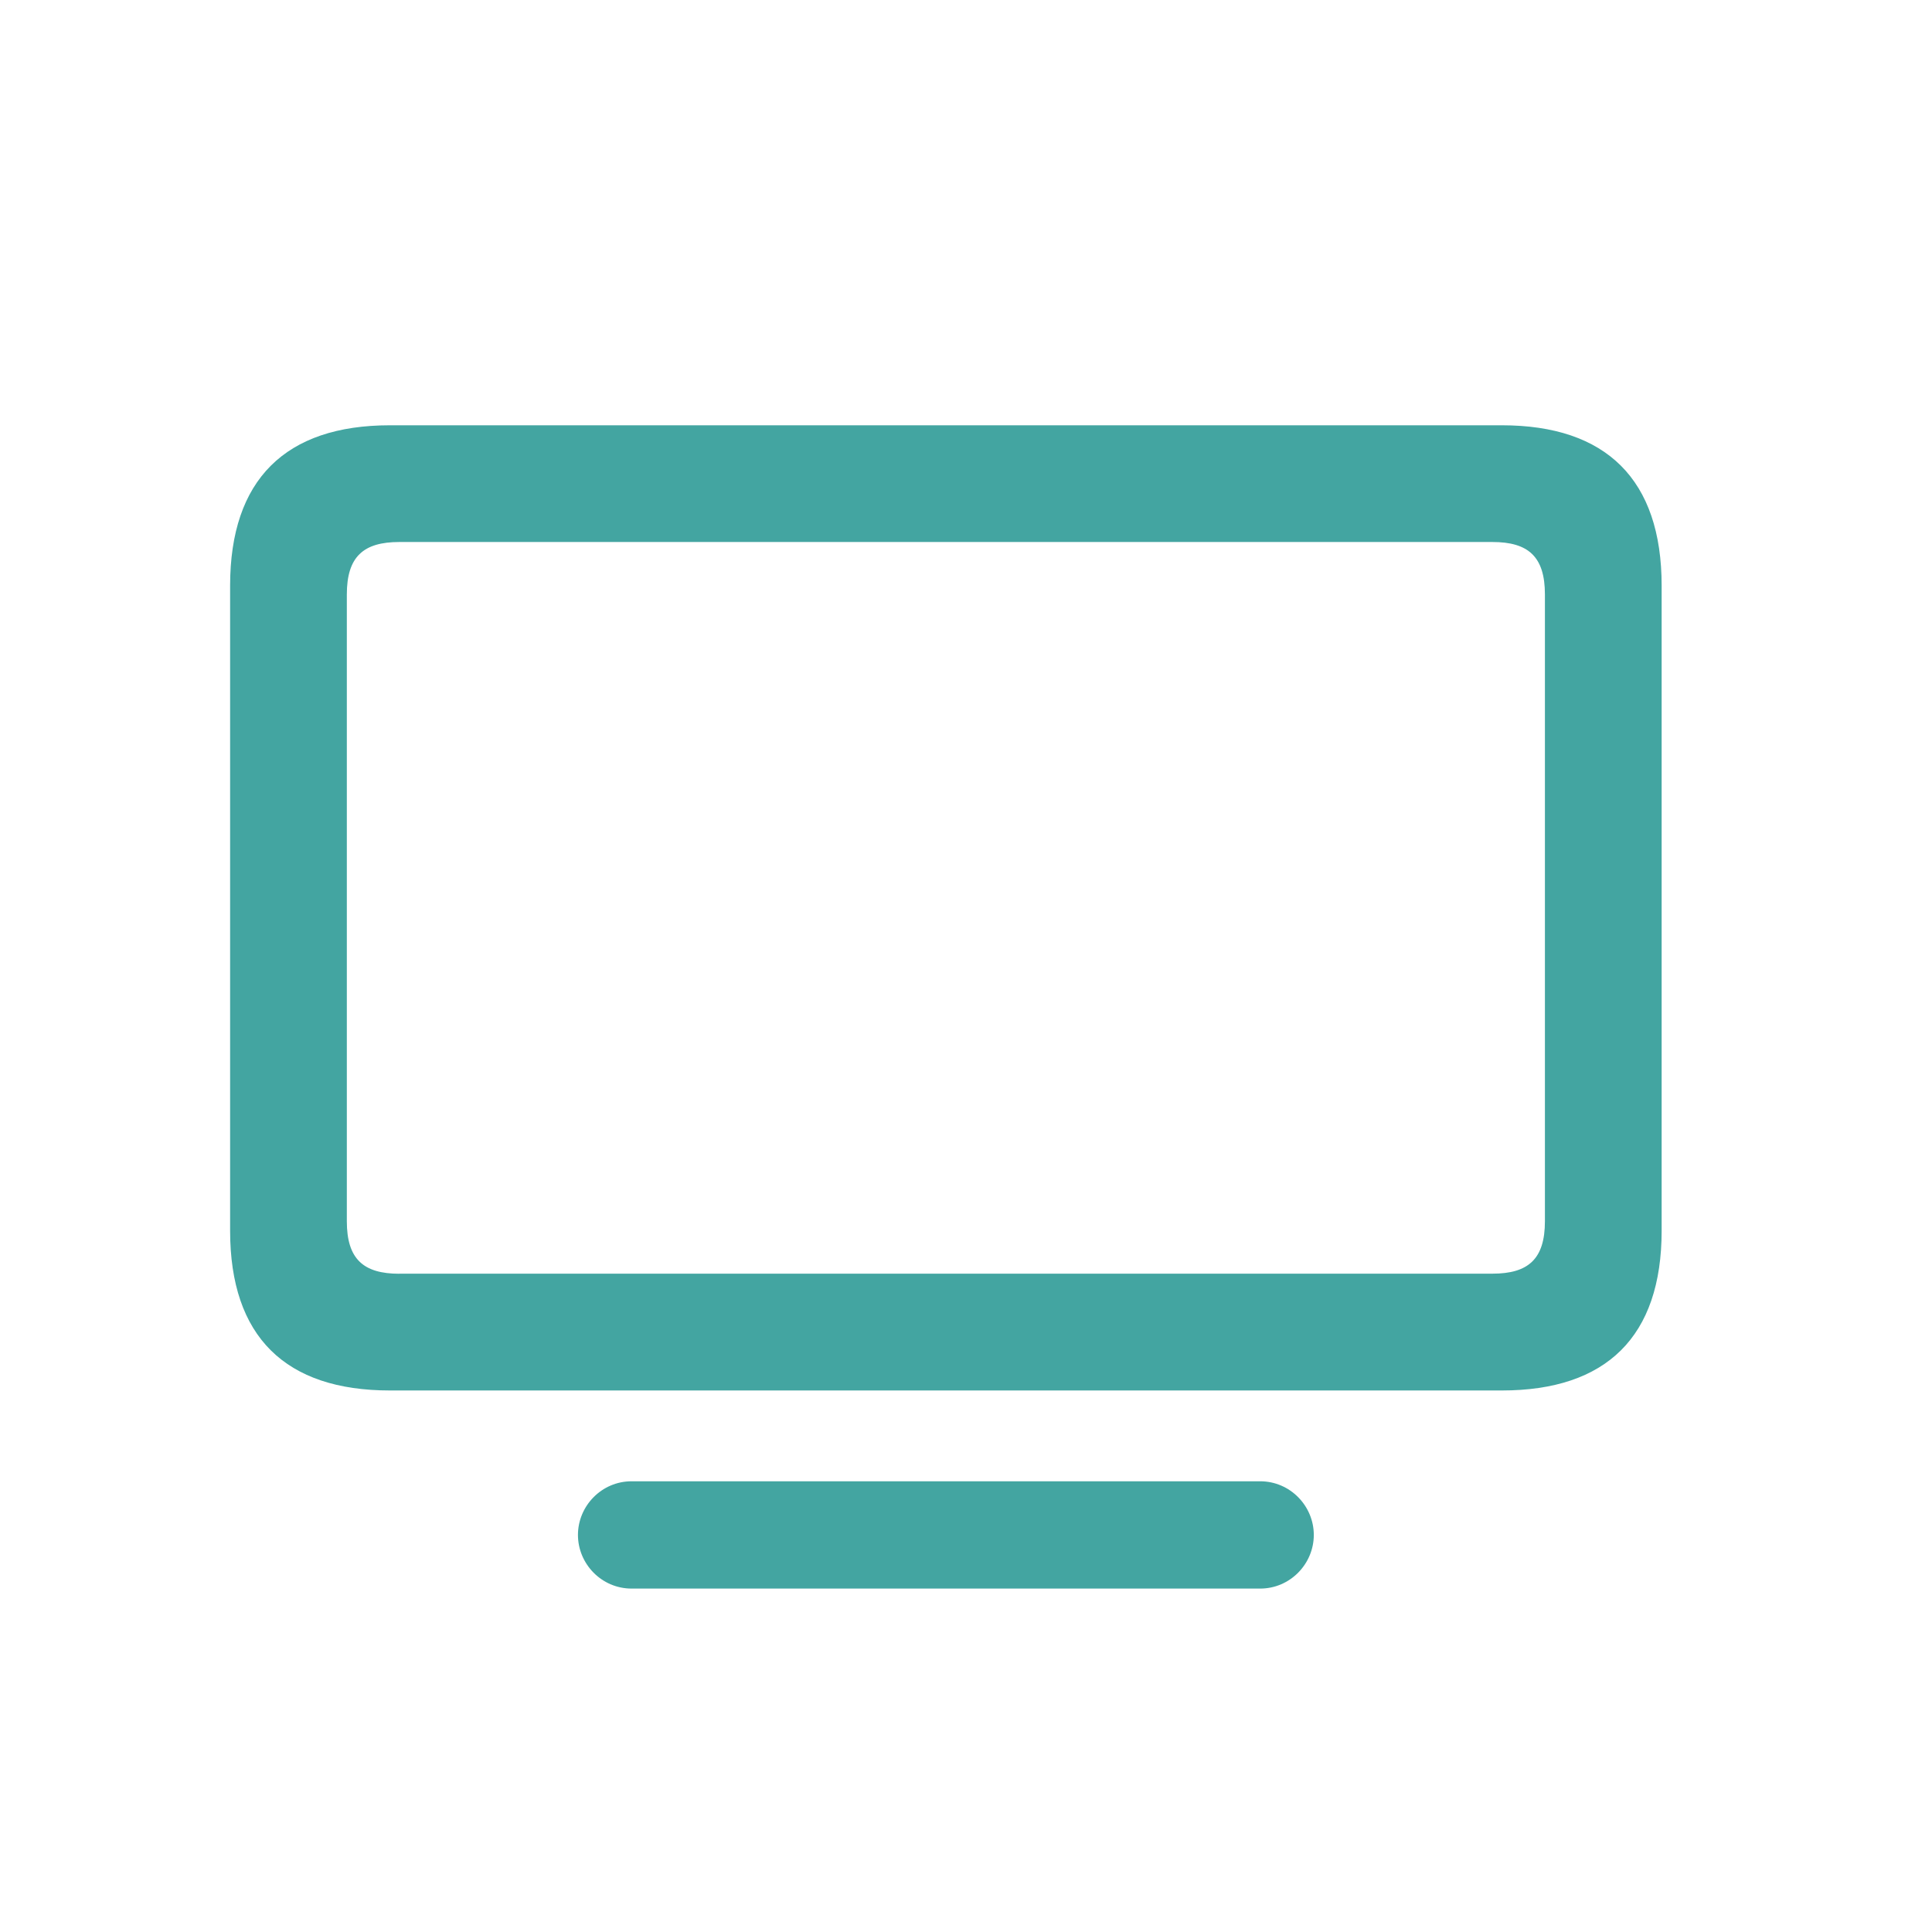 <svg viewBox="0 0 48 48" fill="none" xmlns="http://www.w3.org/2000/svg"><path d="M9.687 34.546h27.626c2.593 0 3.97-1.333 3.97-3.97V14.551c0-2.637-1.377-3.985-3.97-3.985H9.687c-2.593 0-3.97 1.348-3.97 3.985v16.025c0 2.637 1.377 3.97 3.97 3.97zm.234-2.9c-.894 0-1.304-.367-1.304-1.304V14.77c0-.938.41-1.304 1.304-1.304h27.158c.894 0 1.304.366 1.304 1.303v15.572c0 .937-.41 1.303-1.304 1.303H9.921zm5.771 7.822h15.616c.747 0 1.333-.616 1.333-1.333 0-.718-.586-1.333-1.333-1.333H15.692c-.747 0-1.333.615-1.333 1.333s.586 1.333 1.333 1.333z" fill="#43A5A1"/></svg>